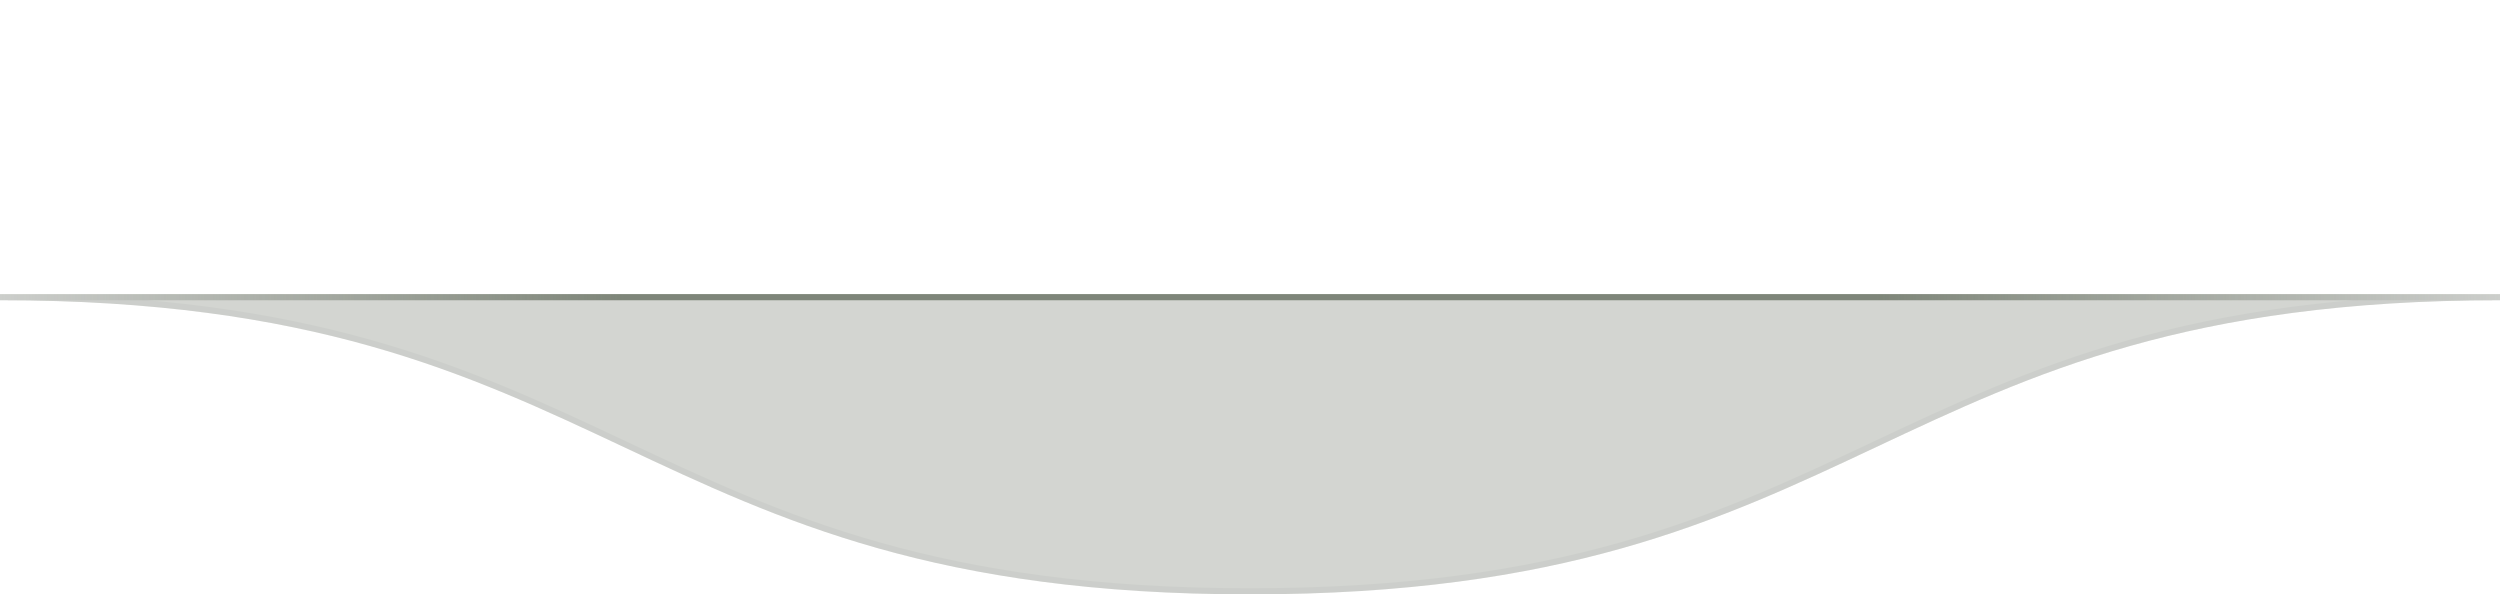 <svg width="816" height="194" viewBox="0 0 816 194" fill="none" xmlns="http://www.w3.org/2000/svg">
<g opacity="0.3">
<path d="M408 193C612 193 612 97 816 97H0C204 97 204 193 408 193Z" fill="#6A7364"/>
<path d="M408 193C612 193 612 97 816 97H0C204 97 204 193 408 193Z" stroke="#6A7364" stroke-width="2"/>
<path d="M408 193C612 193 612 97 816 97H0C204 97 204 193 408 193Z" stroke="black" stroke-opacity="0.2" stroke-width="2"/>
</g>
<rect width="816" height="2" transform="matrix(1 0 0 -1 0 98)" fill="url(#paint0_linear_4471_97183)"/>
<defs>
<linearGradient id="paint0_linear_4471_97183" x1="0" y1="1" x2="816" y2="1" gradientUnits="userSpaceOnUse">
<stop stop-color="#6A7364" stop-opacity="0"/>
<stop offset="0.25" stop-color="#6A7364" stop-opacity="0.8"/>
<stop offset="0.75" stop-color="#6A7364" stop-opacity="0.8"/>
<stop offset="1" stop-color="#6A7364" stop-opacity="0"/>
</linearGradient>
</defs>
</svg>
